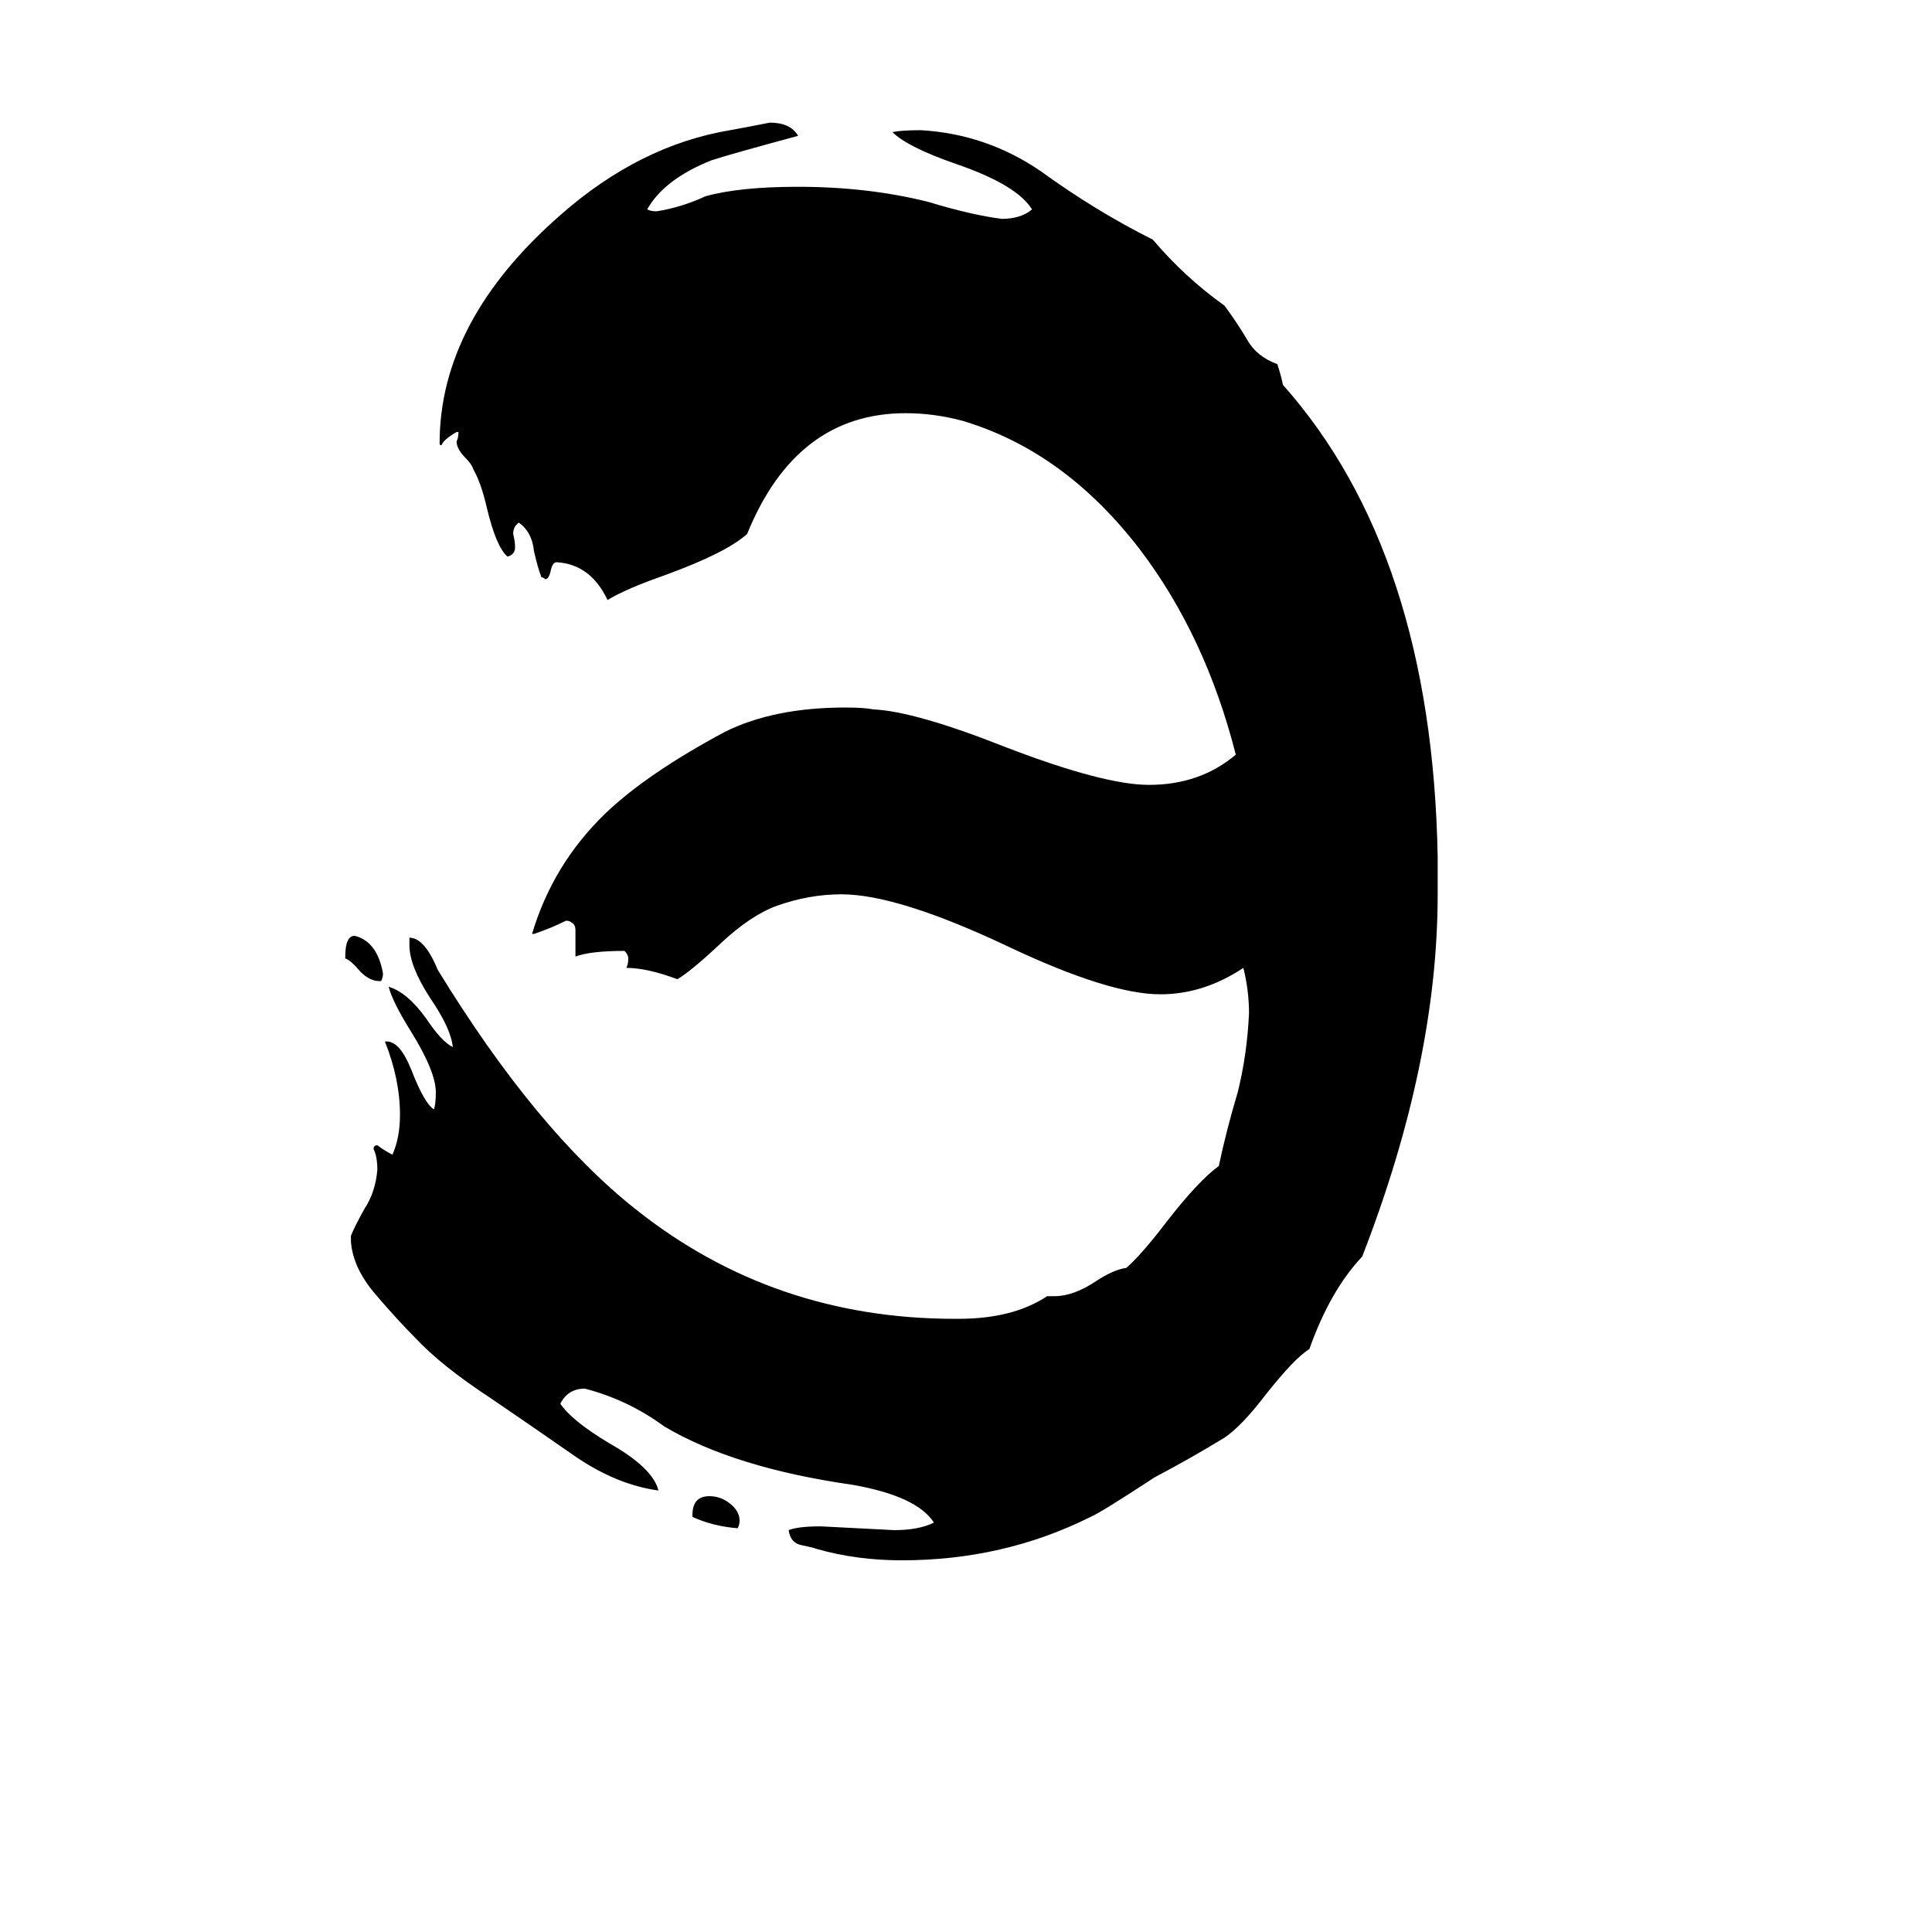 <svg xmlns="http://www.w3.org/2000/svg" viewBox="0 -800 1024 1024">
	<path fill="#000000" d="M555 -113H559Q569 -113 581 -121Q590 -127 597 -128Q605 -135 618 -152Q635 -174 646 -182Q650 -201 656 -221Q661 -241 662 -263Q662 -275 659 -287Q638 -273 615 -273Q588 -273 535 -298Q476 -326 446 -326Q429 -326 412 -320Q398 -315 382 -300Q366 -285 359 -281Q343 -287 332 -287Q333 -289 333 -292Q333 -294 331 -296Q313 -296 305 -293V-307Q305 -310 303 -311Q302 -312 300 -312Q292 -308 283 -305H282Q293 -342 321 -369Q343 -390 384 -412Q410 -425 448 -425Q458 -425 463 -424Q485 -423 533 -404Q585 -384 609 -384Q636 -384 655 -400Q639 -463 604 -509Q564 -561 510 -577Q495 -581 480 -581Q422 -581 396 -517Q385 -507 352 -495Q332 -488 322 -482Q313 -501 295 -502Q293 -502 292 -498Q291 -493 289 -493Q288 -494 287 -494Q285 -499 283 -508Q282 -518 275 -523Q272 -521 272 -517Q273 -513 273 -510Q273 -506 269 -505Q263 -510 258 -531Q255 -544 251 -551Q250 -554 247 -557Q242 -562 242 -566Q243 -568 243 -571H242Q235 -567 234 -564Q233 -564 233 -565Q233 -630 297 -686Q339 -723 387 -731Q398 -733 408 -735Q419 -735 423 -728Q386 -718 377 -715Q352 -705 343 -689Q345 -688 348 -688Q361 -690 374 -696Q392 -701 423 -701Q460 -701 492 -693Q515 -686 531 -684Q541 -684 547 -689Q539 -702 507 -713Q481 -722 473 -730Q478 -731 488 -731Q523 -729 552 -709Q581 -688 611 -673Q628 -653 649 -638Q655 -630 661 -620Q666 -611 677 -607Q679 -601 680 -596Q759 -507 762 -346V-326Q762 -237 722 -134Q705 -116 694 -85Q686 -80 671 -61Q658 -44 649 -38Q631 -27 612 -17Q583 2 578 4Q532 27 478 27Q454 27 433 21Q430 20 425 19Q419 18 418 11Q423 9 435 9Q455 10 474 11Q487 11 495 7Q486 -7 452 -13Q389 -22 352 -44Q333 -58 310 -64Q301 -64 297 -56Q303 -47 323 -35Q346 -22 349 -10Q327 -13 305 -28Q282 -44 260 -59Q234 -76 220 -91Q211 -100 199 -114Q187 -128 186 -142V-145Q188 -150 193 -159Q199 -168 200 -180Q200 -187 198 -191Q198 -193 200 -193Q204 -190 208 -188Q212 -197 212 -209Q212 -228 204 -248H205Q212 -248 218 -233Q225 -215 230 -212Q231 -215 231 -221Q231 -232 218 -253Q208 -269 206 -277Q216 -274 226 -260Q234 -248 240 -245Q239 -255 228 -271Q217 -288 217 -299V-303Q225 -303 232 -286Q284 -201 337 -159Q410 -101 506 -101H508Q537 -101 555 -113ZM202 -280H201Q196 -280 191 -285Q186 -291 183 -292V-293Q183 -304 188 -304Q200 -301 203 -284Q203 -282 202 -280ZM367 4V3Q367 -7 376 -7Q382 -7 387 -3Q392 1 392 6Q392 8 391 10Q378 9 367 4Z"/>
</svg>